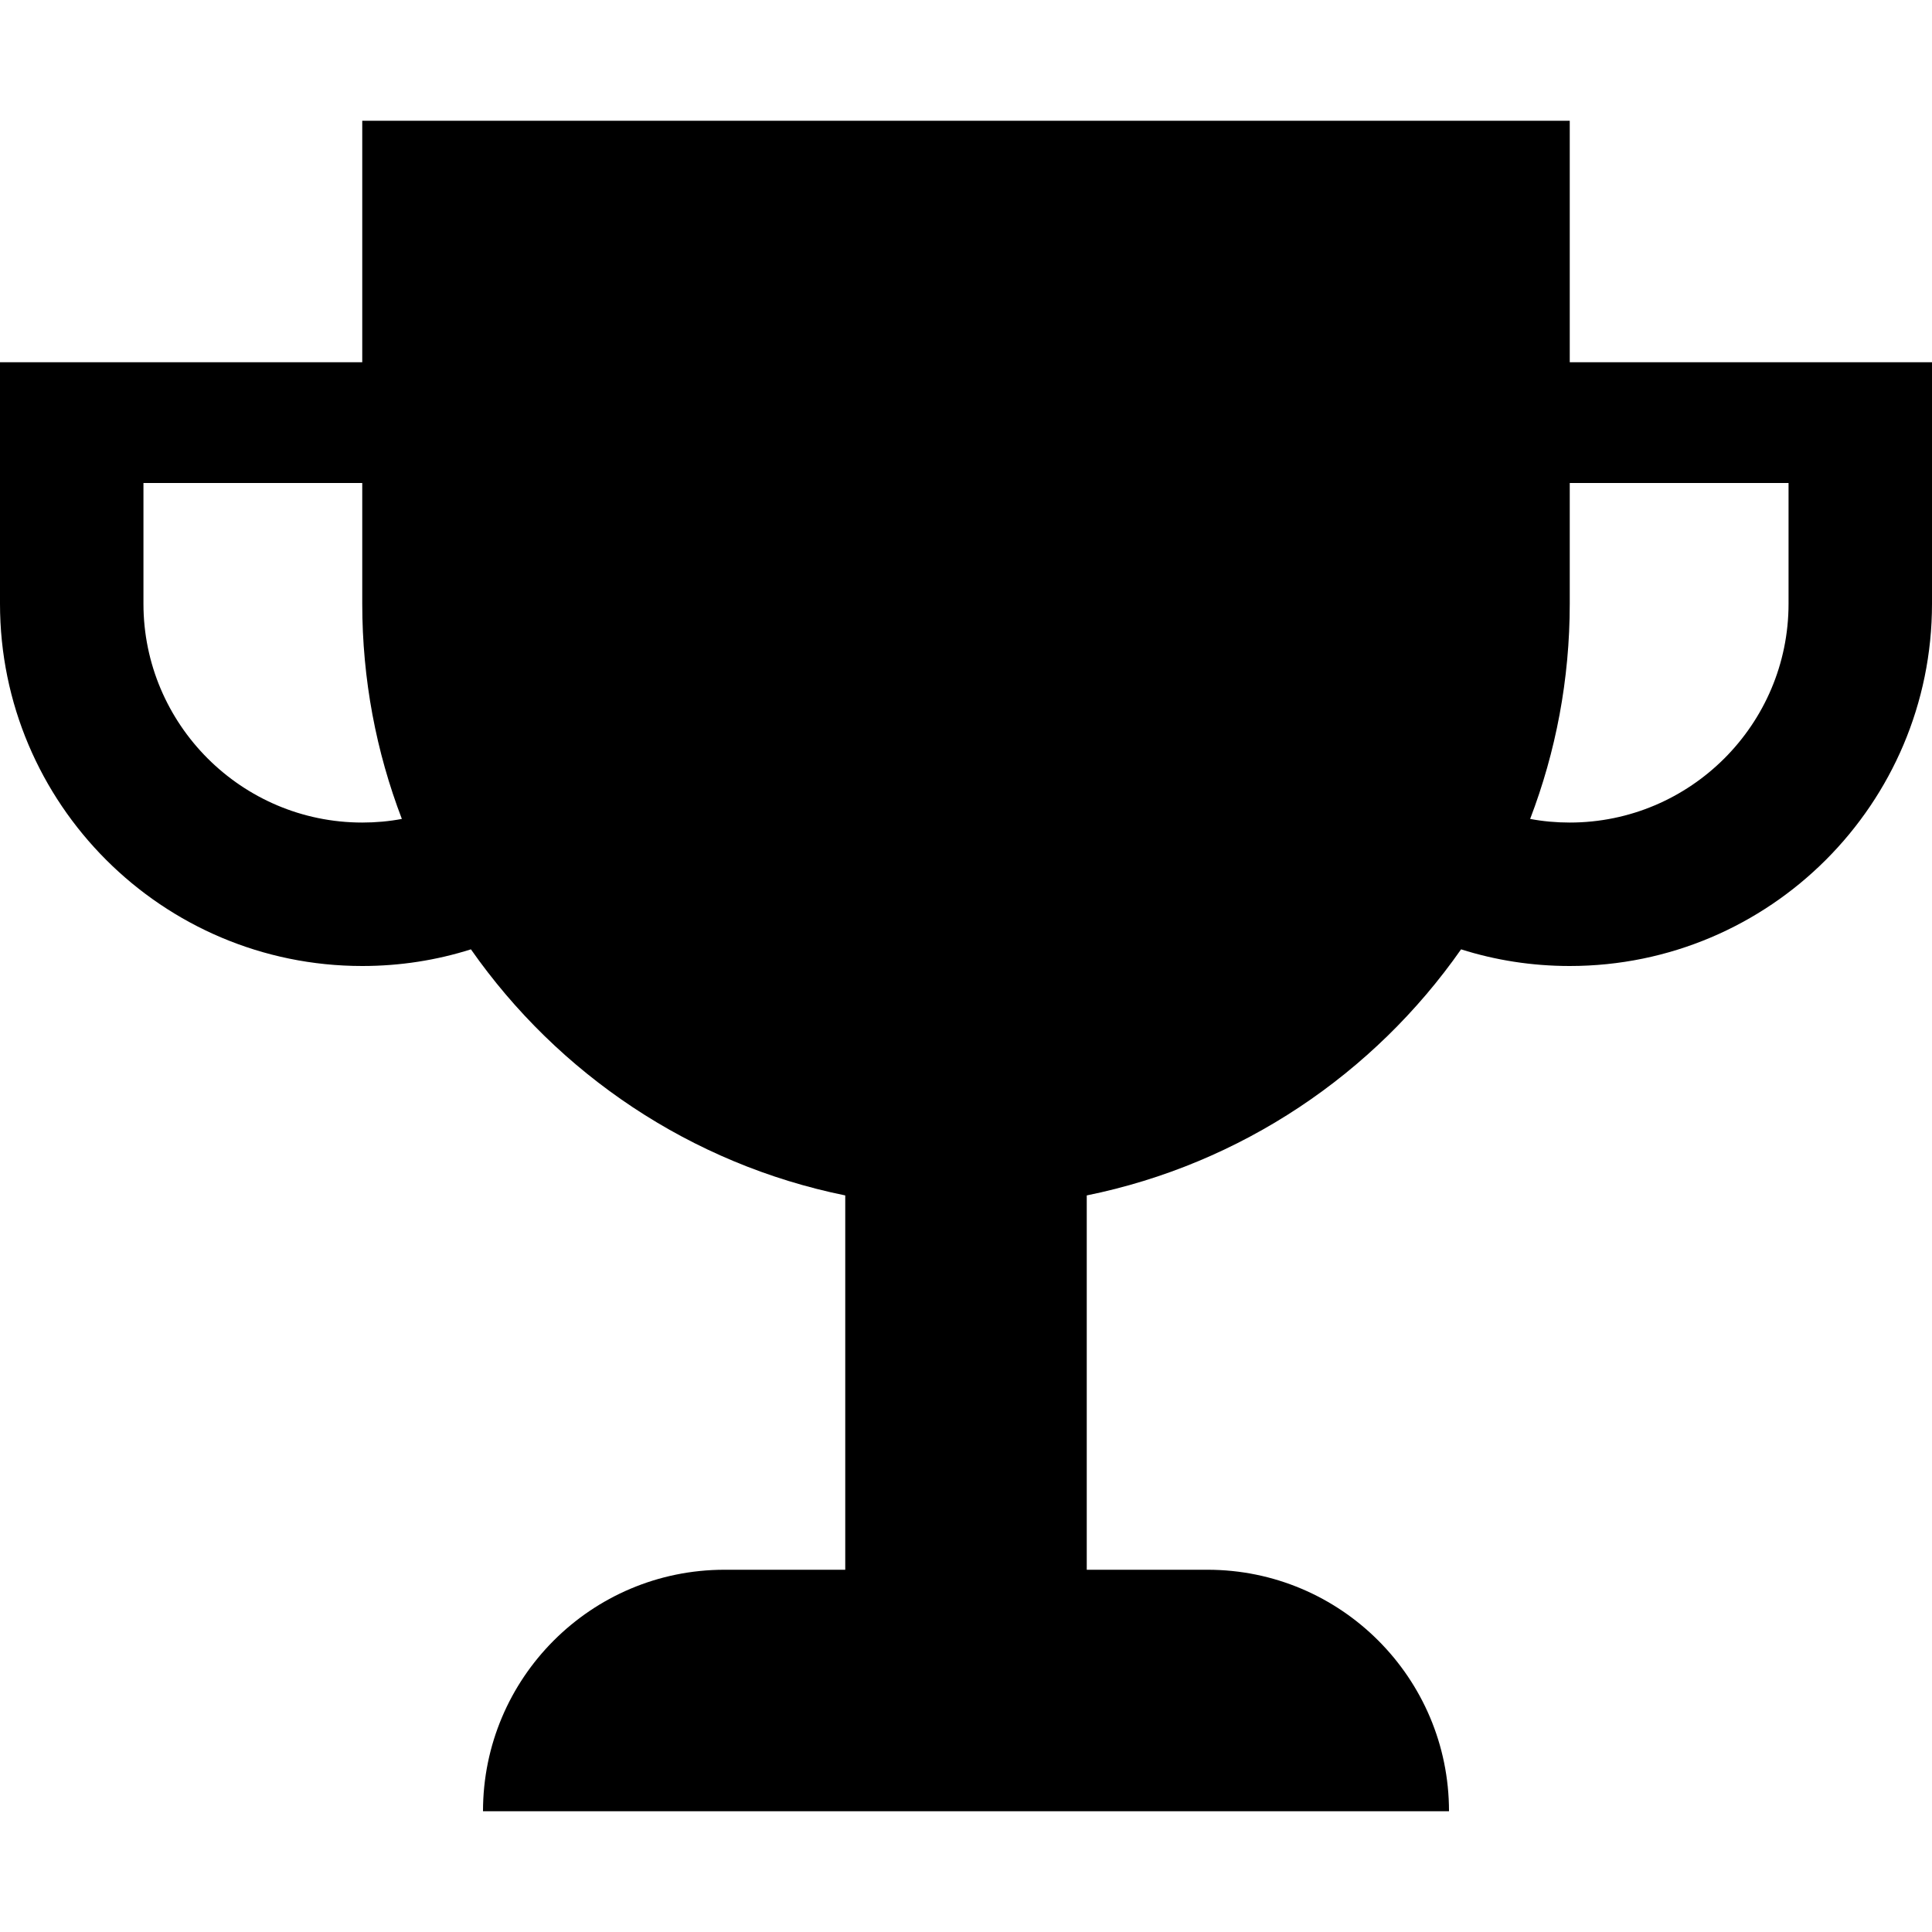 <!-- Generated by IcoMoon.io -->
<svg version="1.1" xmlns="http://www.w3.org/2000/svg" width="8" height="8" viewBox="0 0 8 8">
<title>trophy</title>
<path d="M6.5 1.5v-1h-5v1h-1.5v1c0 0.828 0.672 1.5 1.5 1.5 0.157 0 0.308-0.024 0.45-0.069 0.361 0.516 0.911 0.889 1.55 1.019v1.55h-0.5c-0.552 0-1 0.448-1 1h4c0-0.552-0.448-1-1-1h-0.5v-1.55c0.639-0.13 1.189-0.503 1.55-1.019 0.142 0.045 0.293 0.069 0.45 0.069 0.828 0 1.5-0.672 1.5-1.5v-1h-1.5zM1.5 3.406c-0.5 0-0.906-0.407-0.906-0.906v-0.5h0.906v0.5c0 0.314 0.058 0.614 0.164 0.891-0.053 0.010-0.108 0.015-0.164 0.015zM7.406 2.5c0 0.5-0.407 0.906-0.906 0.906-0.056 0-0.111-0.005-0.164-0.015 0.106-0.277 0.164-0.577 0.164-0.891v-0.5h0.906v0.5z"></path>
</svg>
